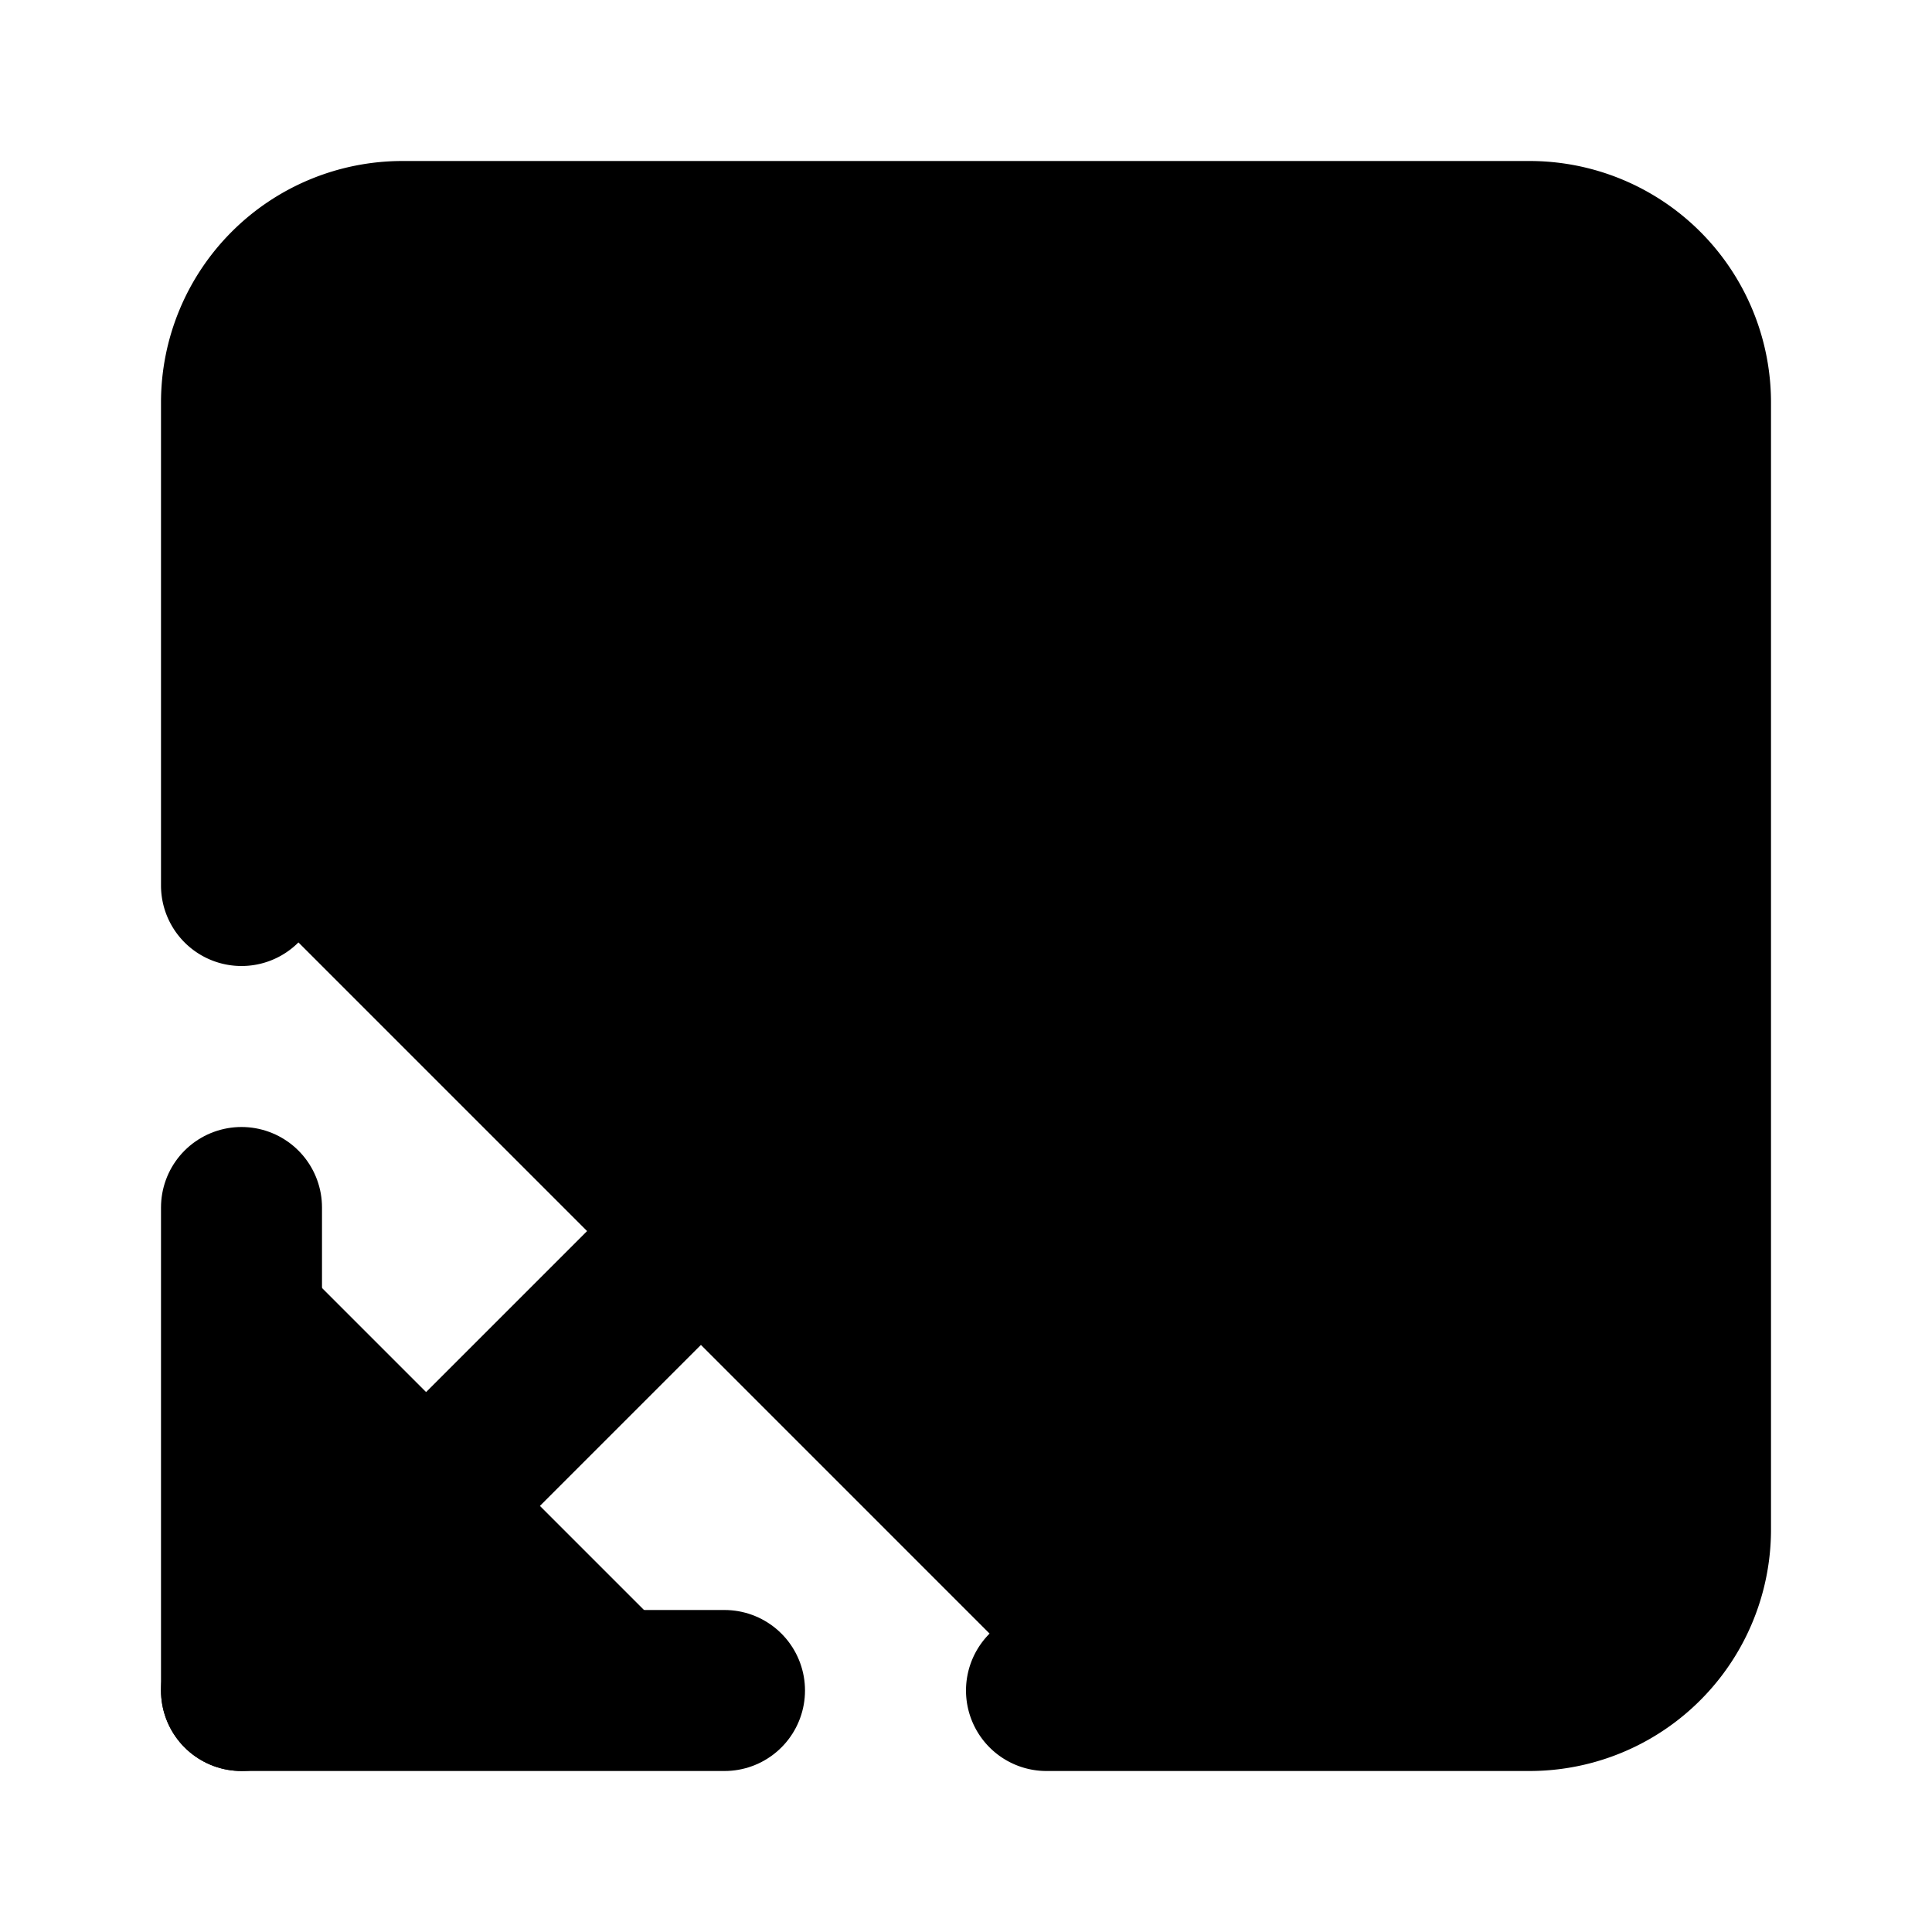 <svg xmlns="http://www.w3.org/2000/svg" width="1.5em" height="1.5em">
    <g id="tuiIconSquareArrowOutDownLeftLarge" xmlns="http://www.w3.org/2000/svg">
        <svg x="50%" y="50%" width="1.5em" height="1.5em" overflow="visible" viewBox="0 0 24 24">
            <svg x="-12" y="-12">
                <svg
                    xmlns="http://www.w3.org/2000/svg"
                    width="24"
                    height="24"
                    viewBox="0 0 24 24"
                    stroke="currentColor"
                    stroke-width="2"
                    stroke-linecap="round"
                    stroke-linejoin="round"
                >
                    <path
                        vector-effect="non-scaling-stroke"
                        d="M13 21h6a2 2 0 0 0 2-2V5a2 2 0 0 0-2-2H5a2 2 0 0 0-2 2v6"
                    />
                    <path vector-effect="non-scaling-stroke" d="m3 21 9-9" />
                    <path vector-effect="non-scaling-stroke" d="M9 21H3v-6" />
                </svg>
            </svg>
        </svg>
    </g>
</svg>
